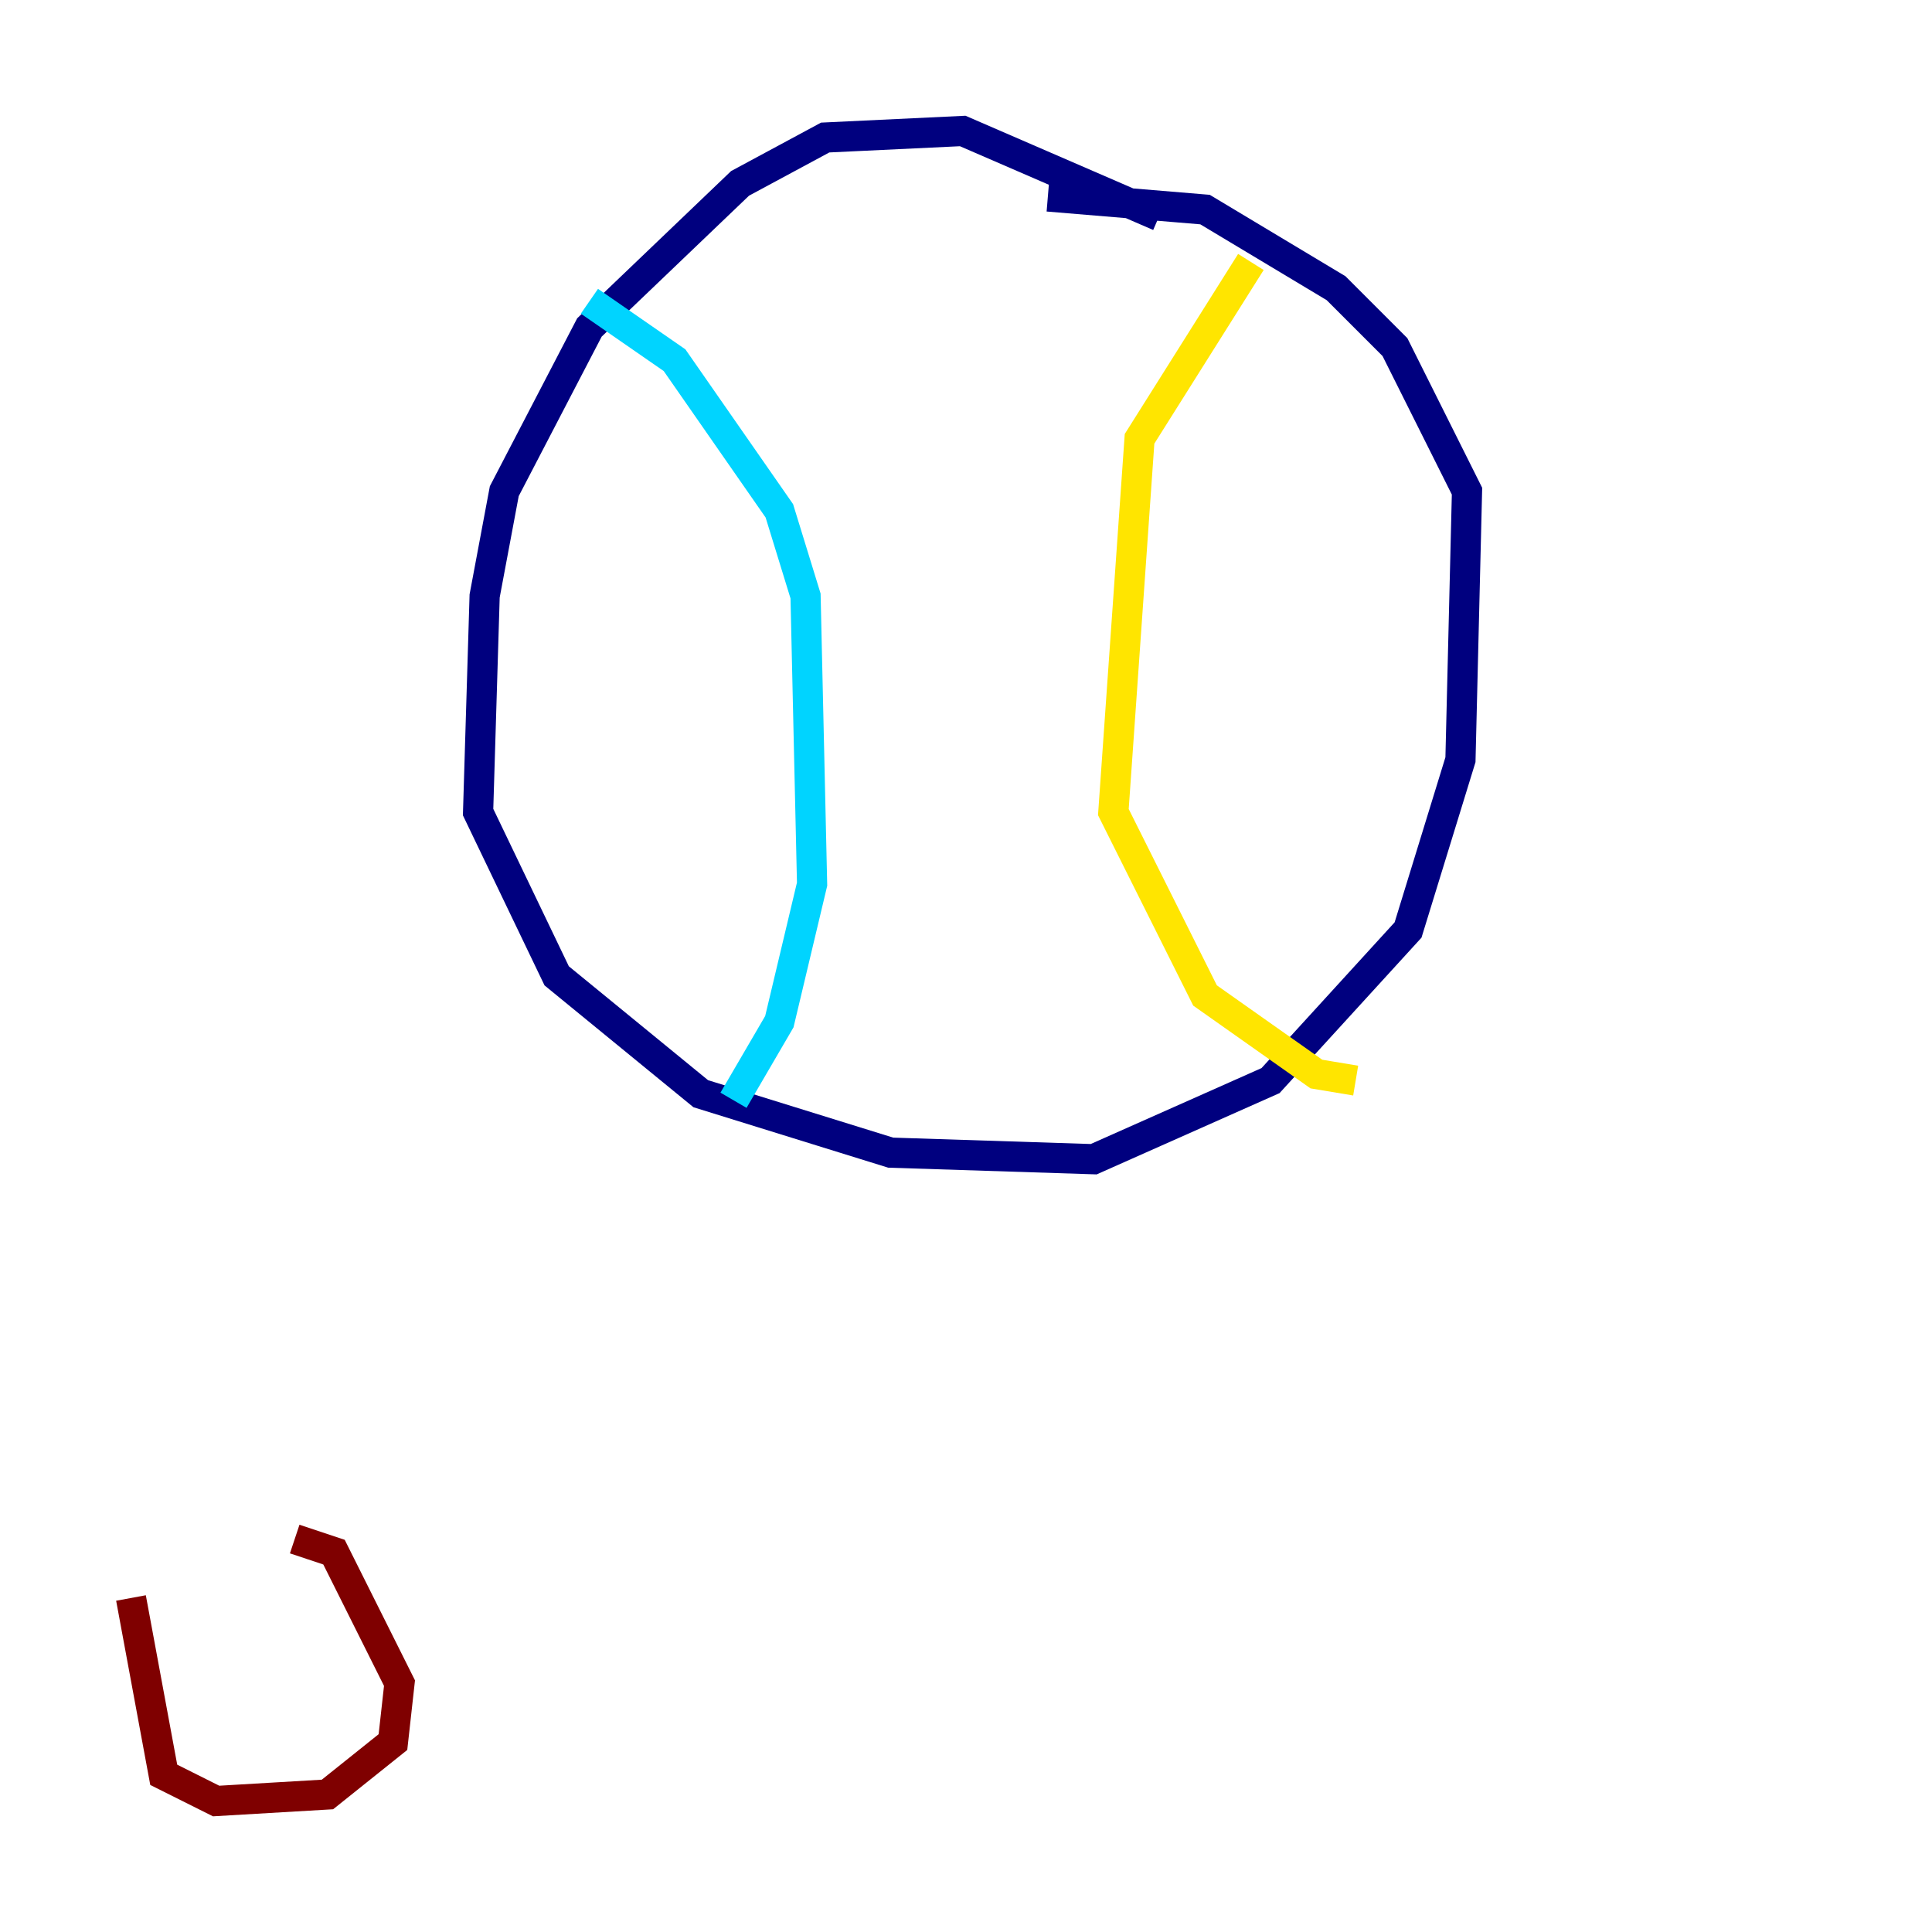 <?xml version="1.0" encoding="utf-8" ?>
<svg baseProfile="tiny" height="128" version="1.2" viewBox="0,0,128,128" width="128" xmlns="http://www.w3.org/2000/svg" xmlns:ev="http://www.w3.org/2001/xml-events" xmlns:xlink="http://www.w3.org/1999/xlink"><defs /><polyline fill="none" points="76.8,14.319 63.783,8.678 54.671,9.112 49.031,12.149 39.051,21.695 33.41,32.542 32.108,39.485 31.675,53.803 36.881,64.651 46.427,72.461 59.01,76.366 72.461,76.8 84.176,71.593 93.288,61.614 96.759,50.332 97.193,32.542 92.42,22.997 88.515,19.091 79.837,13.885 69.424,13.017" stroke="#00007f" stroke-width="2" /><polyline fill="none" points="39.051,19.959 44.691,23.864 51.634,33.844 53.37,39.485 53.803,58.576 51.634,67.688 48.597,72.895" stroke="#00d4ff" stroke-width="2" /><polyline fill="none" points="82.875,17.356 75.498,29.071 73.763,53.803 79.837,65.953 87.214,71.159 89.817,71.593" stroke="#ffe500" stroke-width="2" /><polyline fill="none" points="8.678,105.871 10.848,117.586 14.319,119.322 21.695,118.888 26.034,115.417 26.468,111.512 22.129,102.834 19.525,101.966" stroke="#7f0000" stroke-width="2" /></svg>